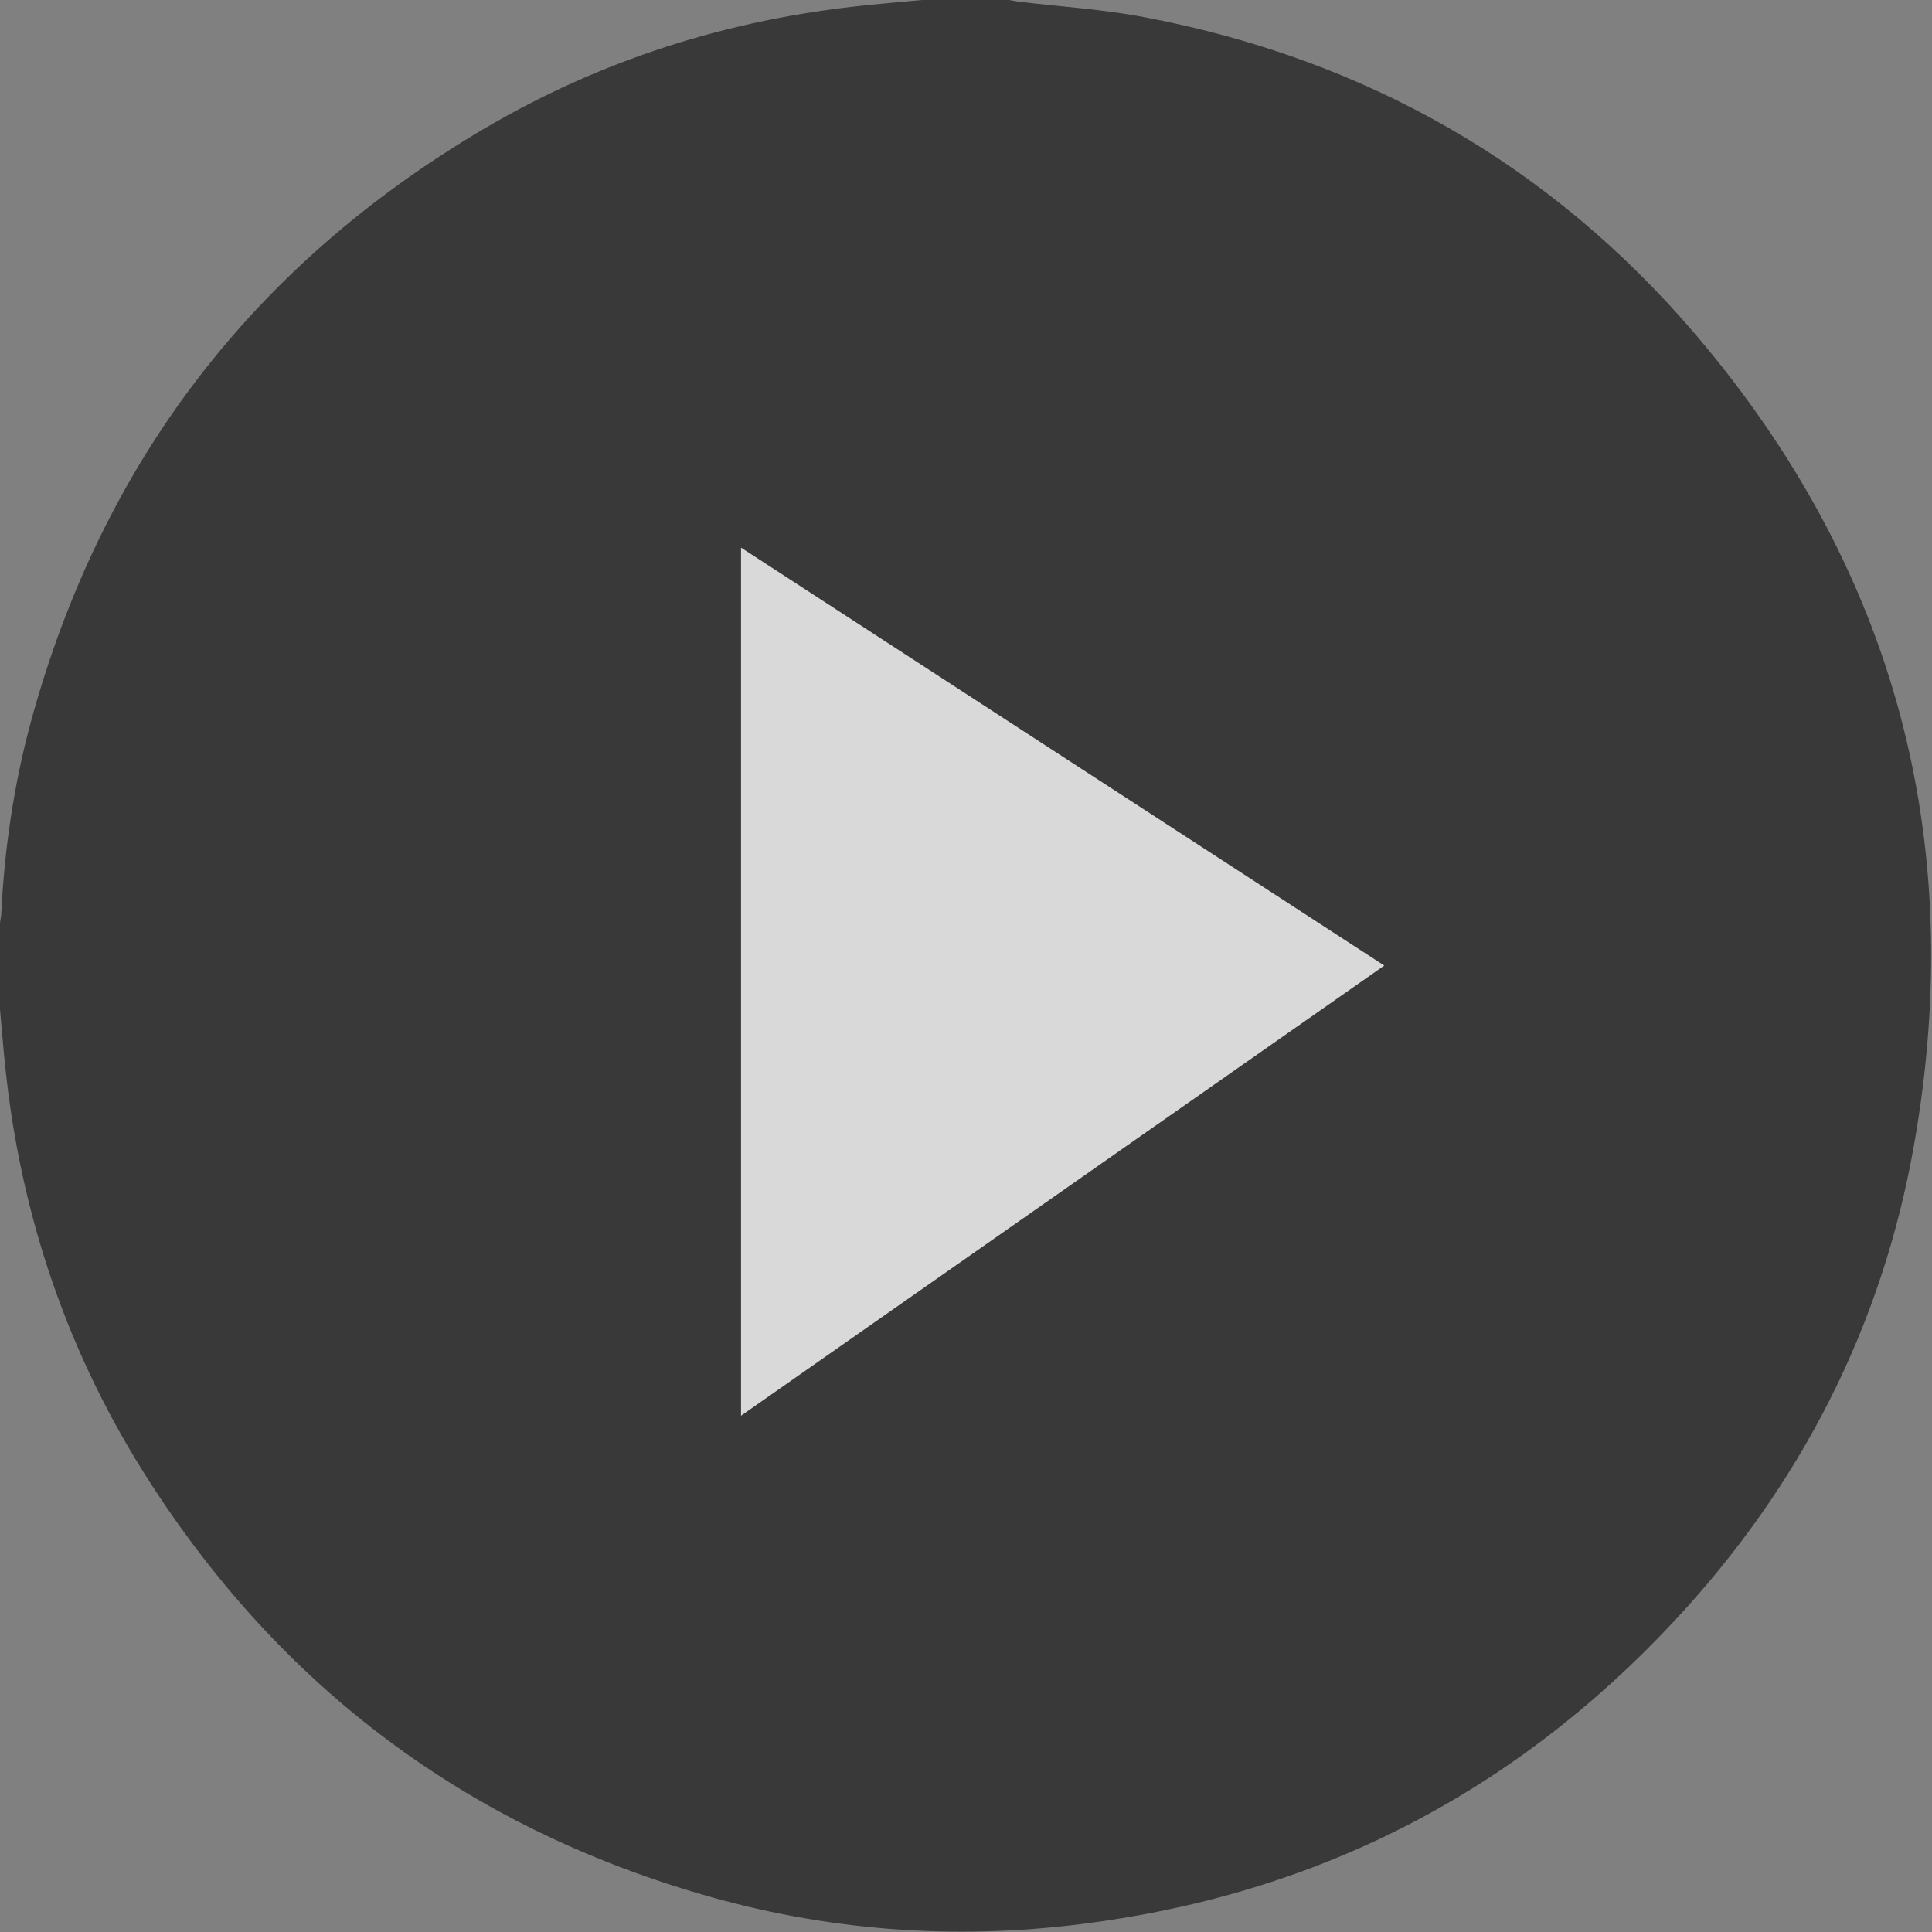 <svg height="18" viewBox="0 0 18 18" width="18" xmlns="http://www.w3.org/2000/svg"><rect x="0" y="0" width="18" height="18" fill="#808080" stroke="none"/><g fill="none" opacity=".697"><path d="m8.593 0h.808c.029.005.057.011.085.015.392.047.788.071 1.175.145 2.055.389 3.784 1.37 5.138 2.959 1.861 2.186 2.532 4.72 2.034 7.546-.298 1.694-1.057 3.173-2.228 4.431-1.498 1.61-3.344 2.557-5.53 2.83-1.2.151-2.386.061-3.546-.279-2.182-.637-3.892-1.917-5.125-3.826-.766-1.184-1.211-2.486-1.356-3.89-.019-.183-.033-.366-.05-.549v-.773c.005-.034.013-.068.014-.102.03-.604.118-1.2.276-1.783.657-2.408 2.064-4.249 4.211-5.518 1.096-.648 2.285-1.024 3.551-1.155.18-.019.361-.034.541-.051z" fill="#000" opacity=".8"/><path d="m6.904 13.19 5.993-4.194c-1.998-1.298-3.995-2.596-5.993-3.894v8.089z" fill="#fff"/></g></svg>